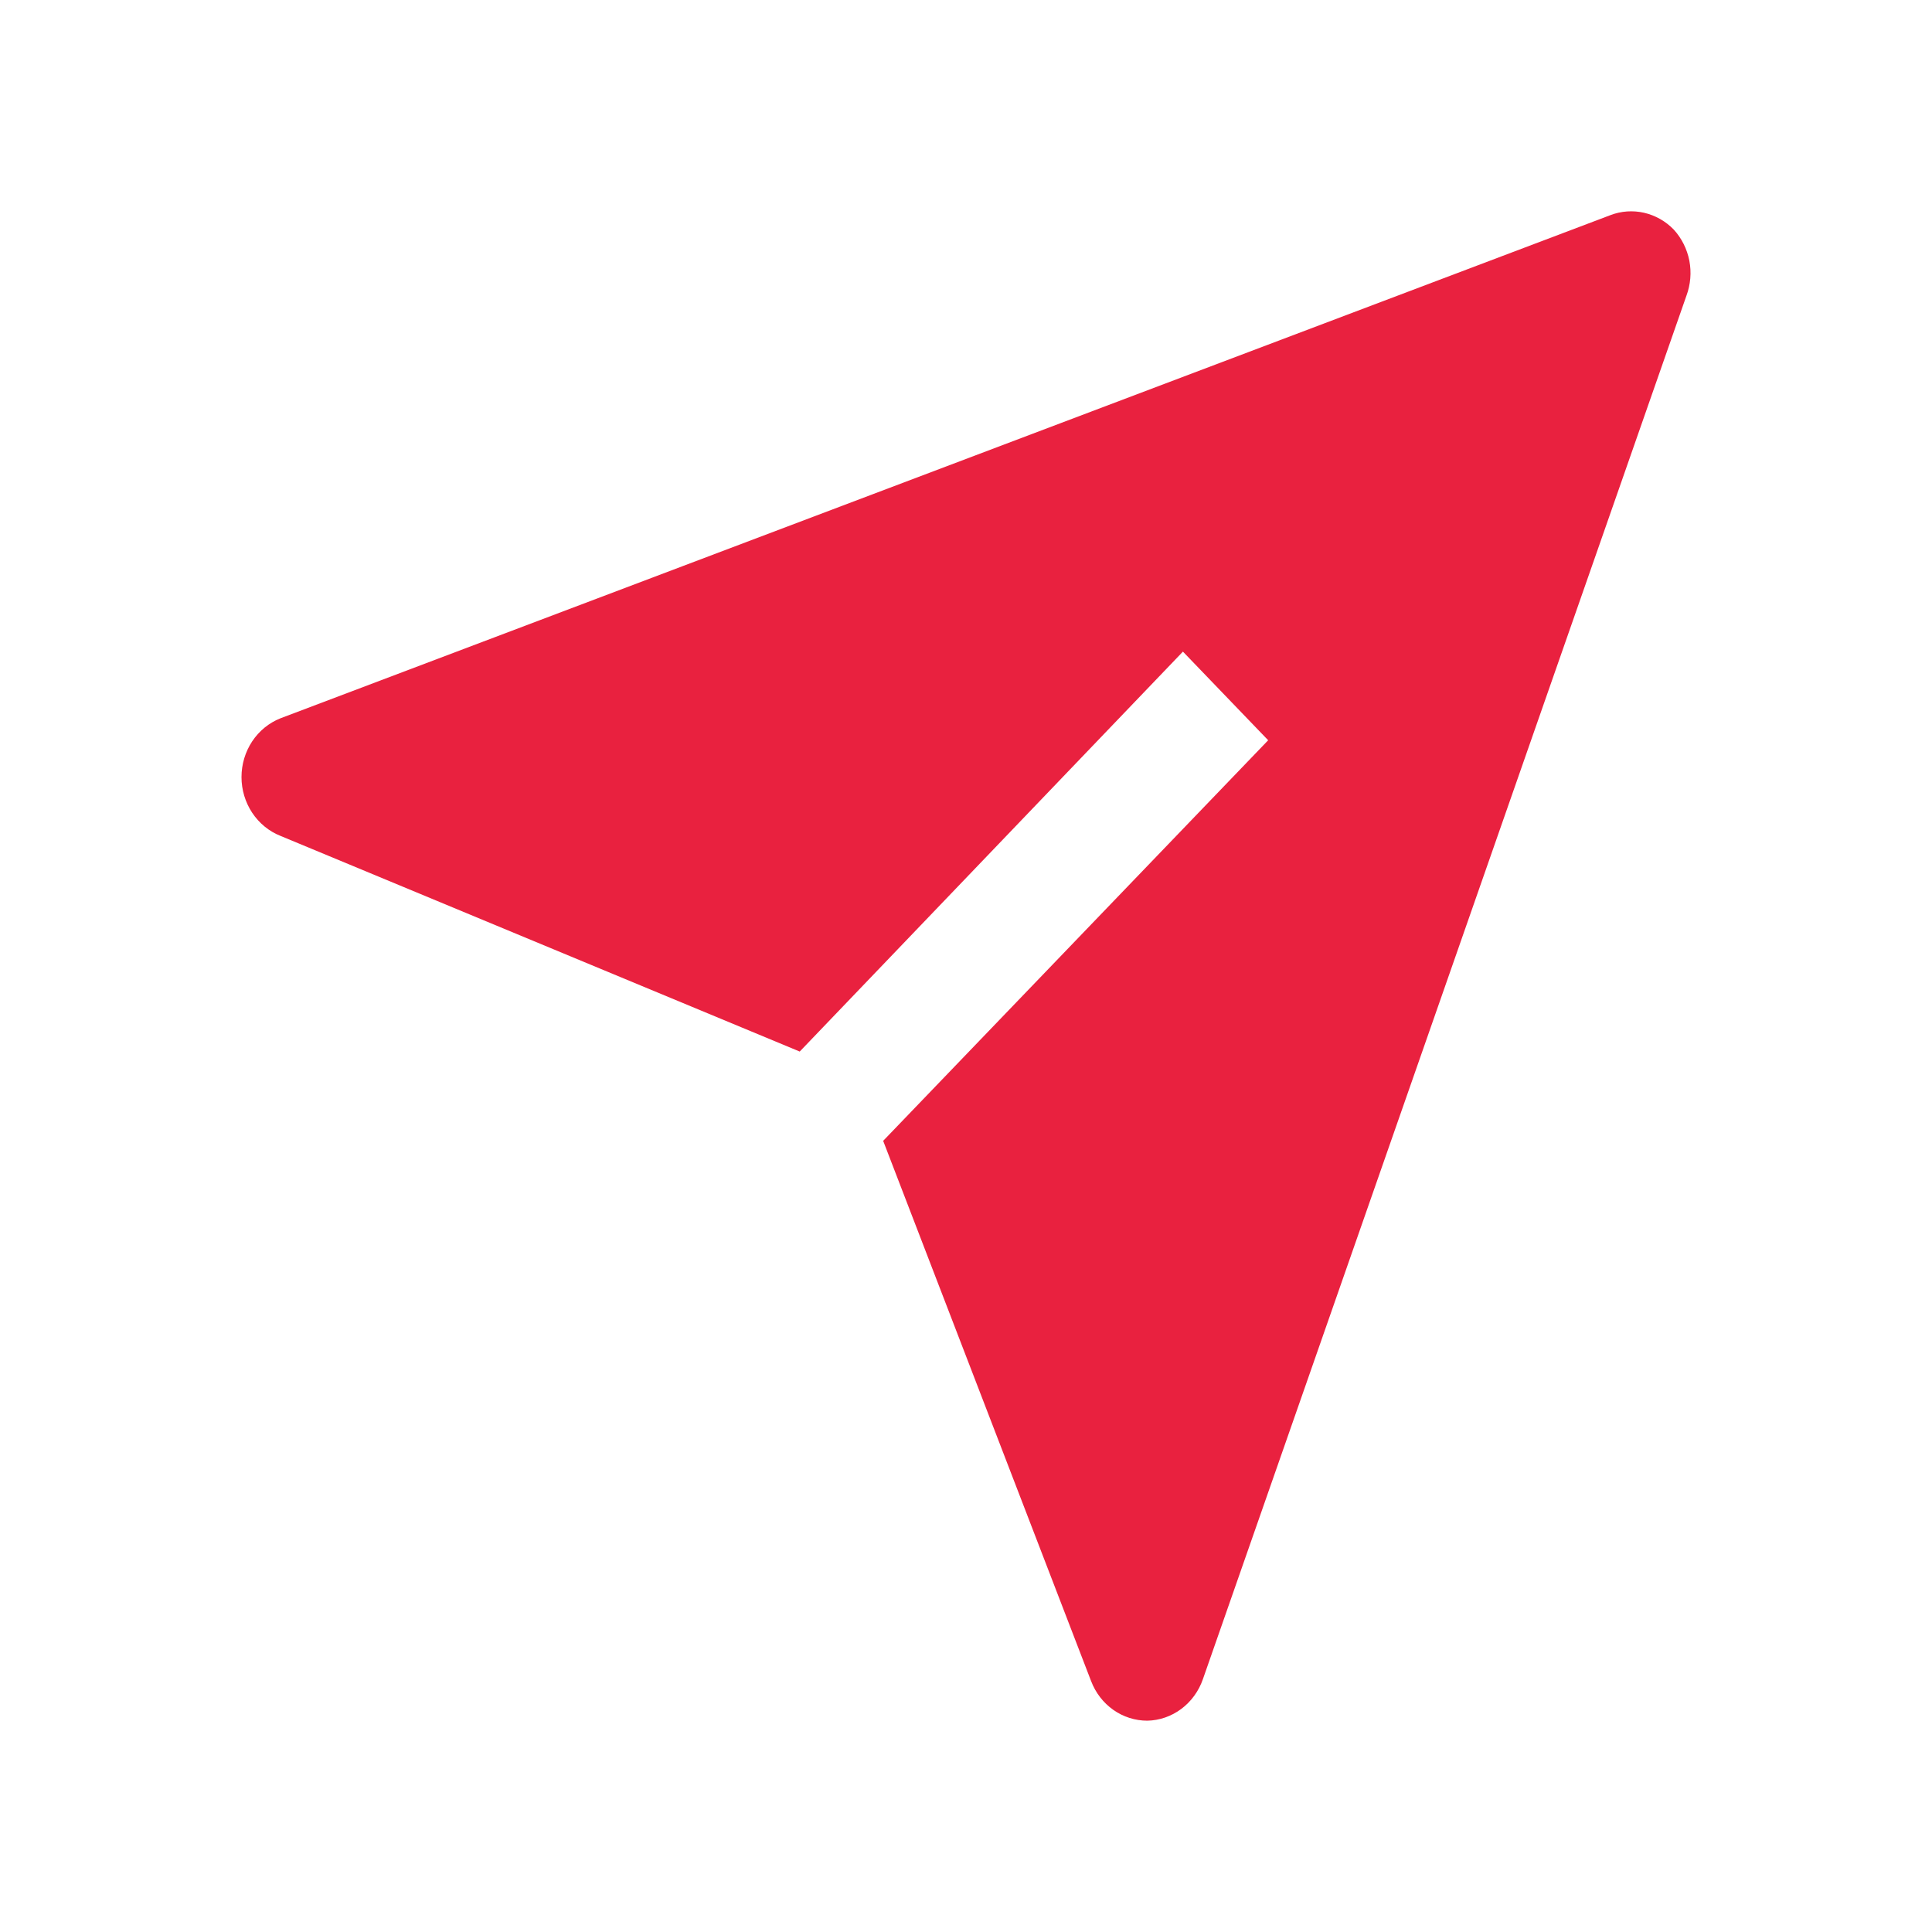 <svg width="32" height="32" viewBox="0 0 32 32" fill="none" xmlns="http://www.w3.org/2000/svg">
<path d="M27.723 3.803C27.588 3.663 27.417 3.567 27.231 3.524C27.045 3.482 26.851 3.495 26.672 3.564L4.646 11.897C4.456 11.972 4.293 12.105 4.177 12.279C4.062 12.453 4 12.659 4 12.871C4 13.082 4.062 13.288 4.177 13.462C4.293 13.636 4.456 13.77 4.646 13.845L13.246 17.417L19.593 10.793L21.005 12.261L14.628 18.896L18.072 27.844C18.146 28.038 18.274 28.204 18.44 28.321C18.606 28.438 18.802 28.5 19.003 28.5C19.205 28.496 19.401 28.428 19.566 28.305C19.73 28.182 19.855 28.011 19.924 27.812L27.933 4.897C28.001 4.713 28.018 4.512 27.981 4.318C27.943 4.125 27.854 3.946 27.723 3.803Z" fill="#E9213F"/>
</svg>
